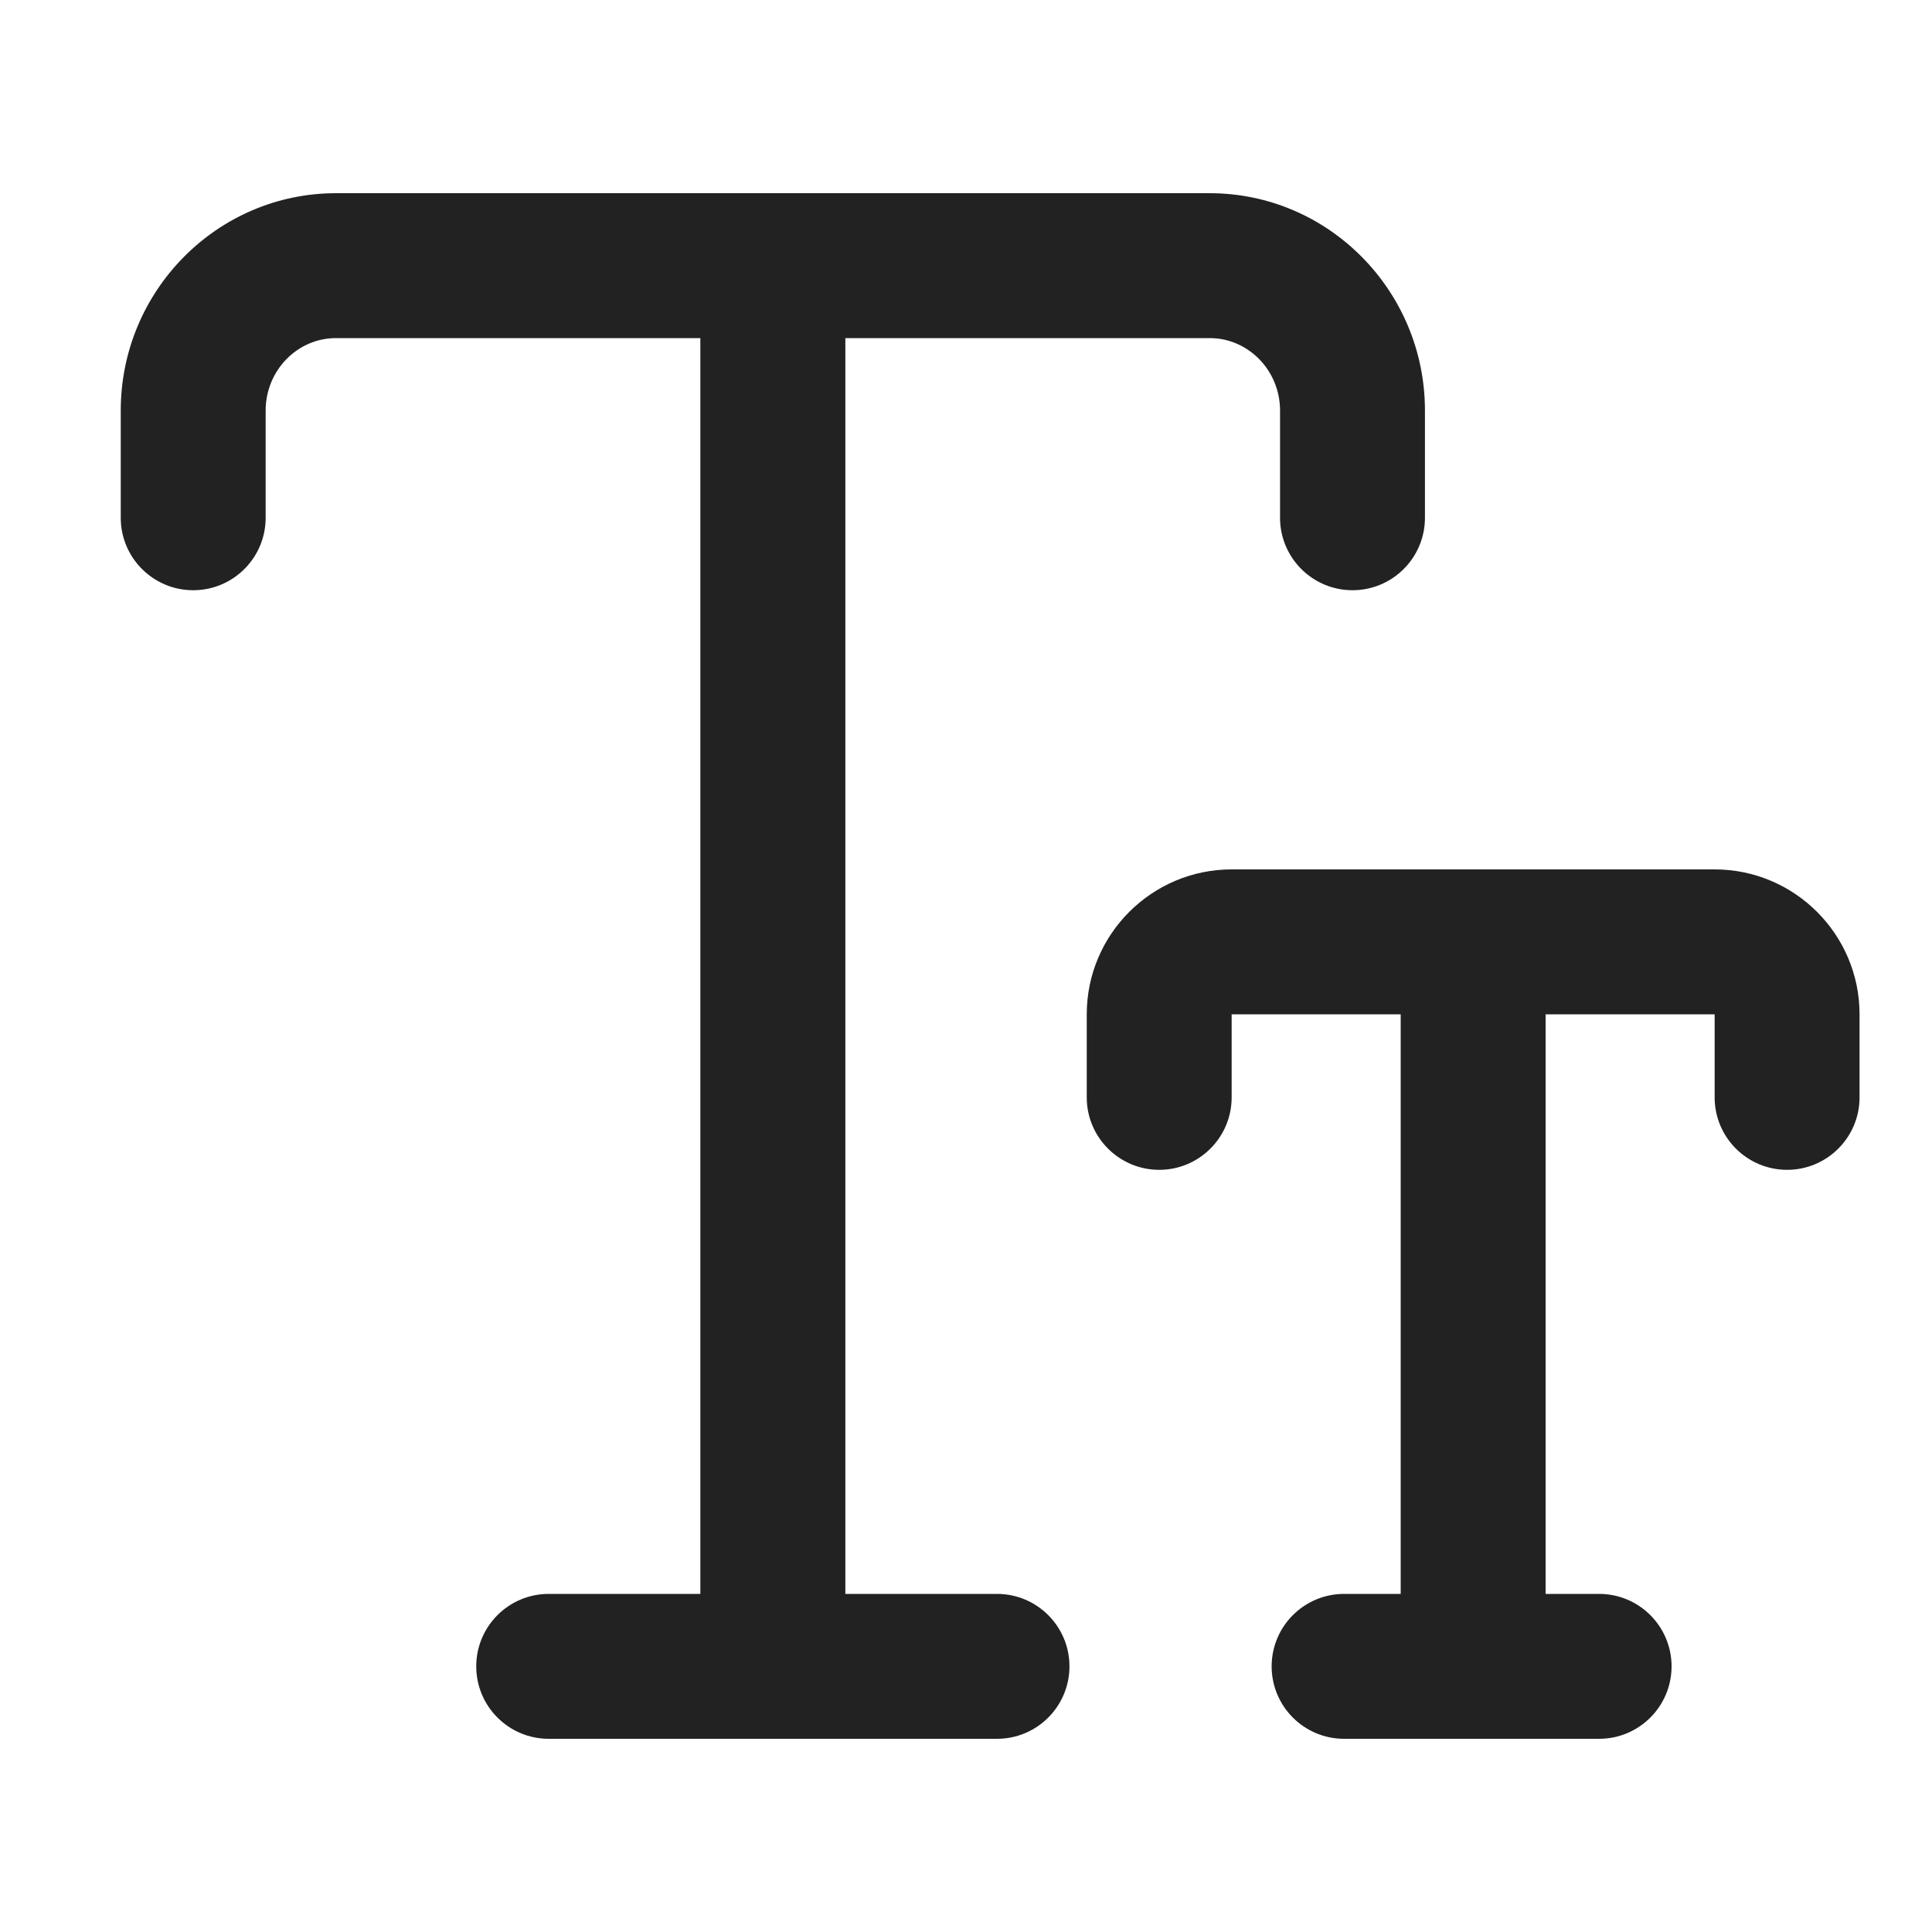 <?xml version="1.0" encoding="UTF-8"?>
<svg xmlns="http://www.w3.org/2000/svg" width="20" height="20" viewBox="0 0 20 20">
  <path d="m12.522,2H3.478c-1.229,0-2.228,1.01-2.228,2.25v1.11c0,.414.336.75.75.75s.75-.336.75-.75v-1.11c0-.413.326-.75.728-.75h3.772v13h-1.57c-.414,0-.75.336-.75.75s.336.75.75.75h4.641c.414,0,.75-.336.75-.75s-.336-.75-.75-.75h-1.57V3.5h3.772c.401,0,.728.337.728.75v1.11c0,.414.336.75.75.75s.75-.336.75-.75v-1.11c0-1.24-.999-2.25-2.228-2.25Z" fill="#222"/>
  <path d="m17.75,9h-5c-.827,0-1.5.673-1.5,1.5v.86c0,.414.336.75.75.75s.75-.336.75-.75v-.86h1.75v6h-.586c-.414,0-.75.336-.75.75s.336.75.75.75h2.64c.414,0,.75-.336.75-.75s-.336-.75-.75-.75h-.554v-6h1.75v.86c0,.414.336.75.75.75s.75-.336.75-.75v-.86c0-.827-.673-1.5-1.5-1.5Z" fill="#222"/>
</svg>